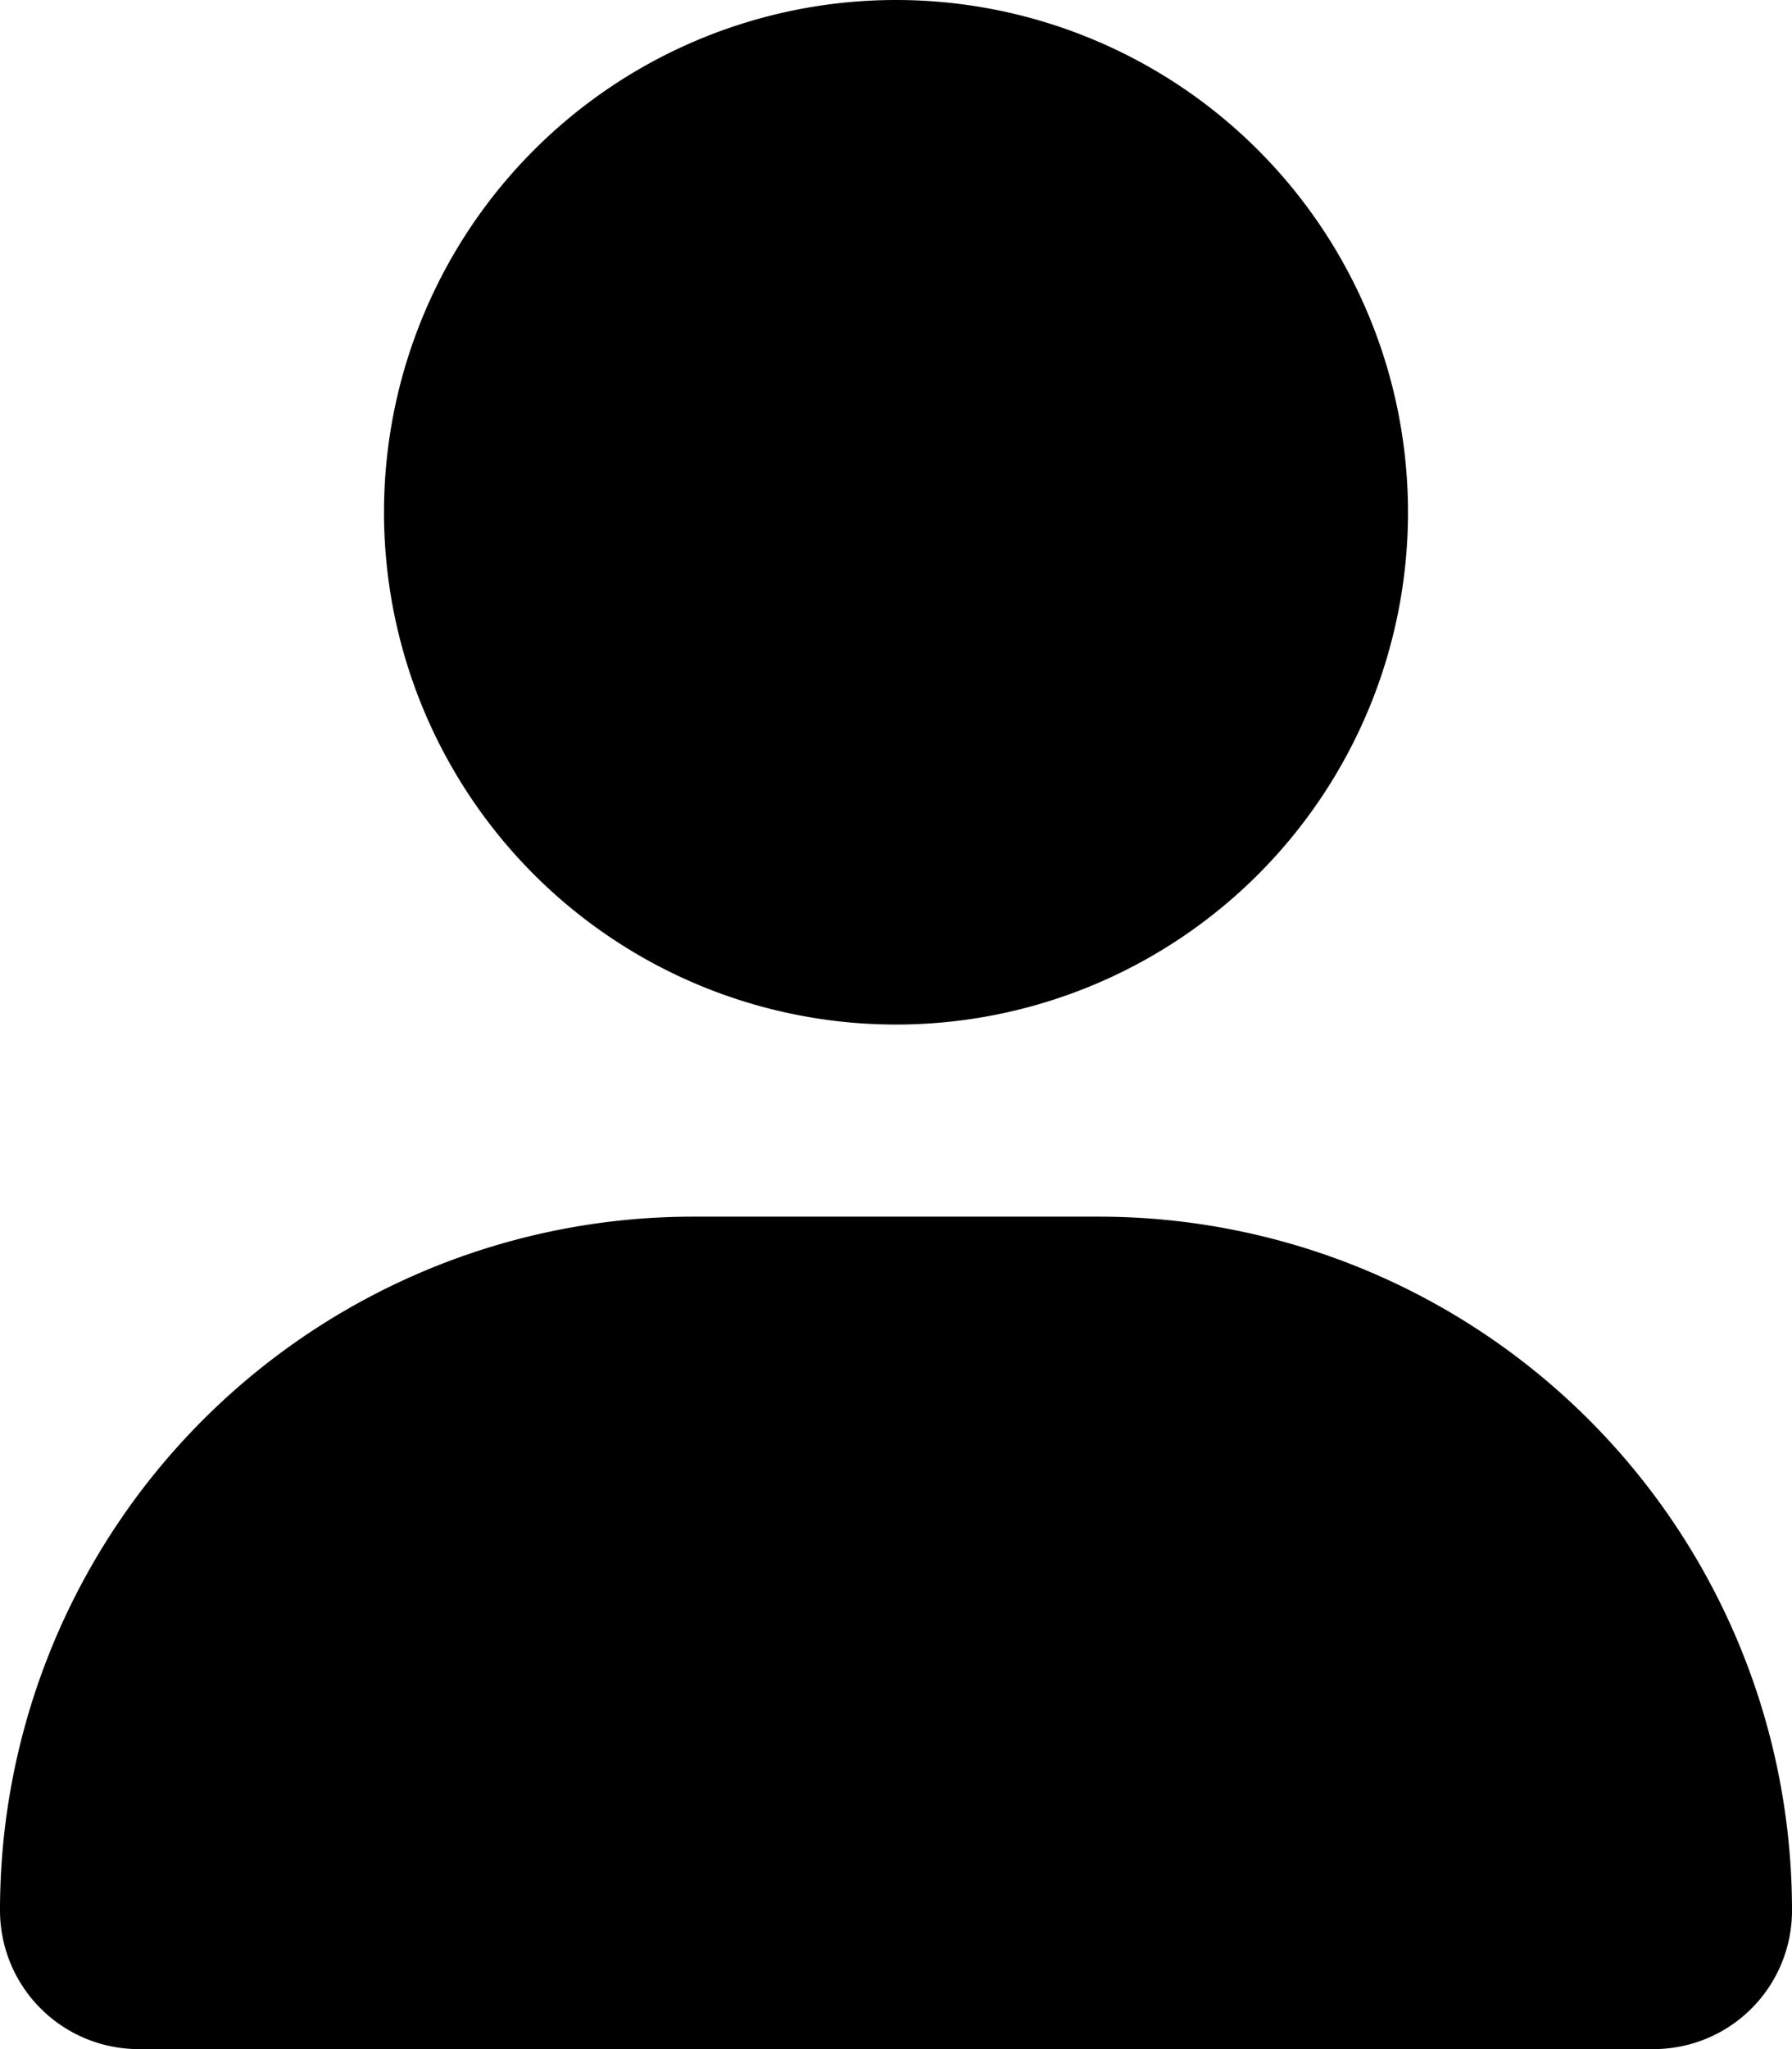 <svg xmlns="http://www.w3.org/2000/svg" viewBox="0 0 448 512"><g id="Layer_2" data-name="Layer 2"><g id="Layer_1-2" data-name="Layer 1"><g id="Layer_2-2" data-name="Layer 2"><g id="Layer_1-2-2" data-name="Layer 1-2"><path d="M224,256A128,128,0,1,0,96,128,128,128,0,0,0,224,256Zm50.7,48H173.3A173.31,173.31,0,0,0,0,477.3,34.67,34.67,0,0,0,34.64,512H413.36A34.6,34.6,0,0,0,448,477.44v-.14A173.31,173.31,0,0,0,274.7,304Z"/></g></g></g></g></svg>